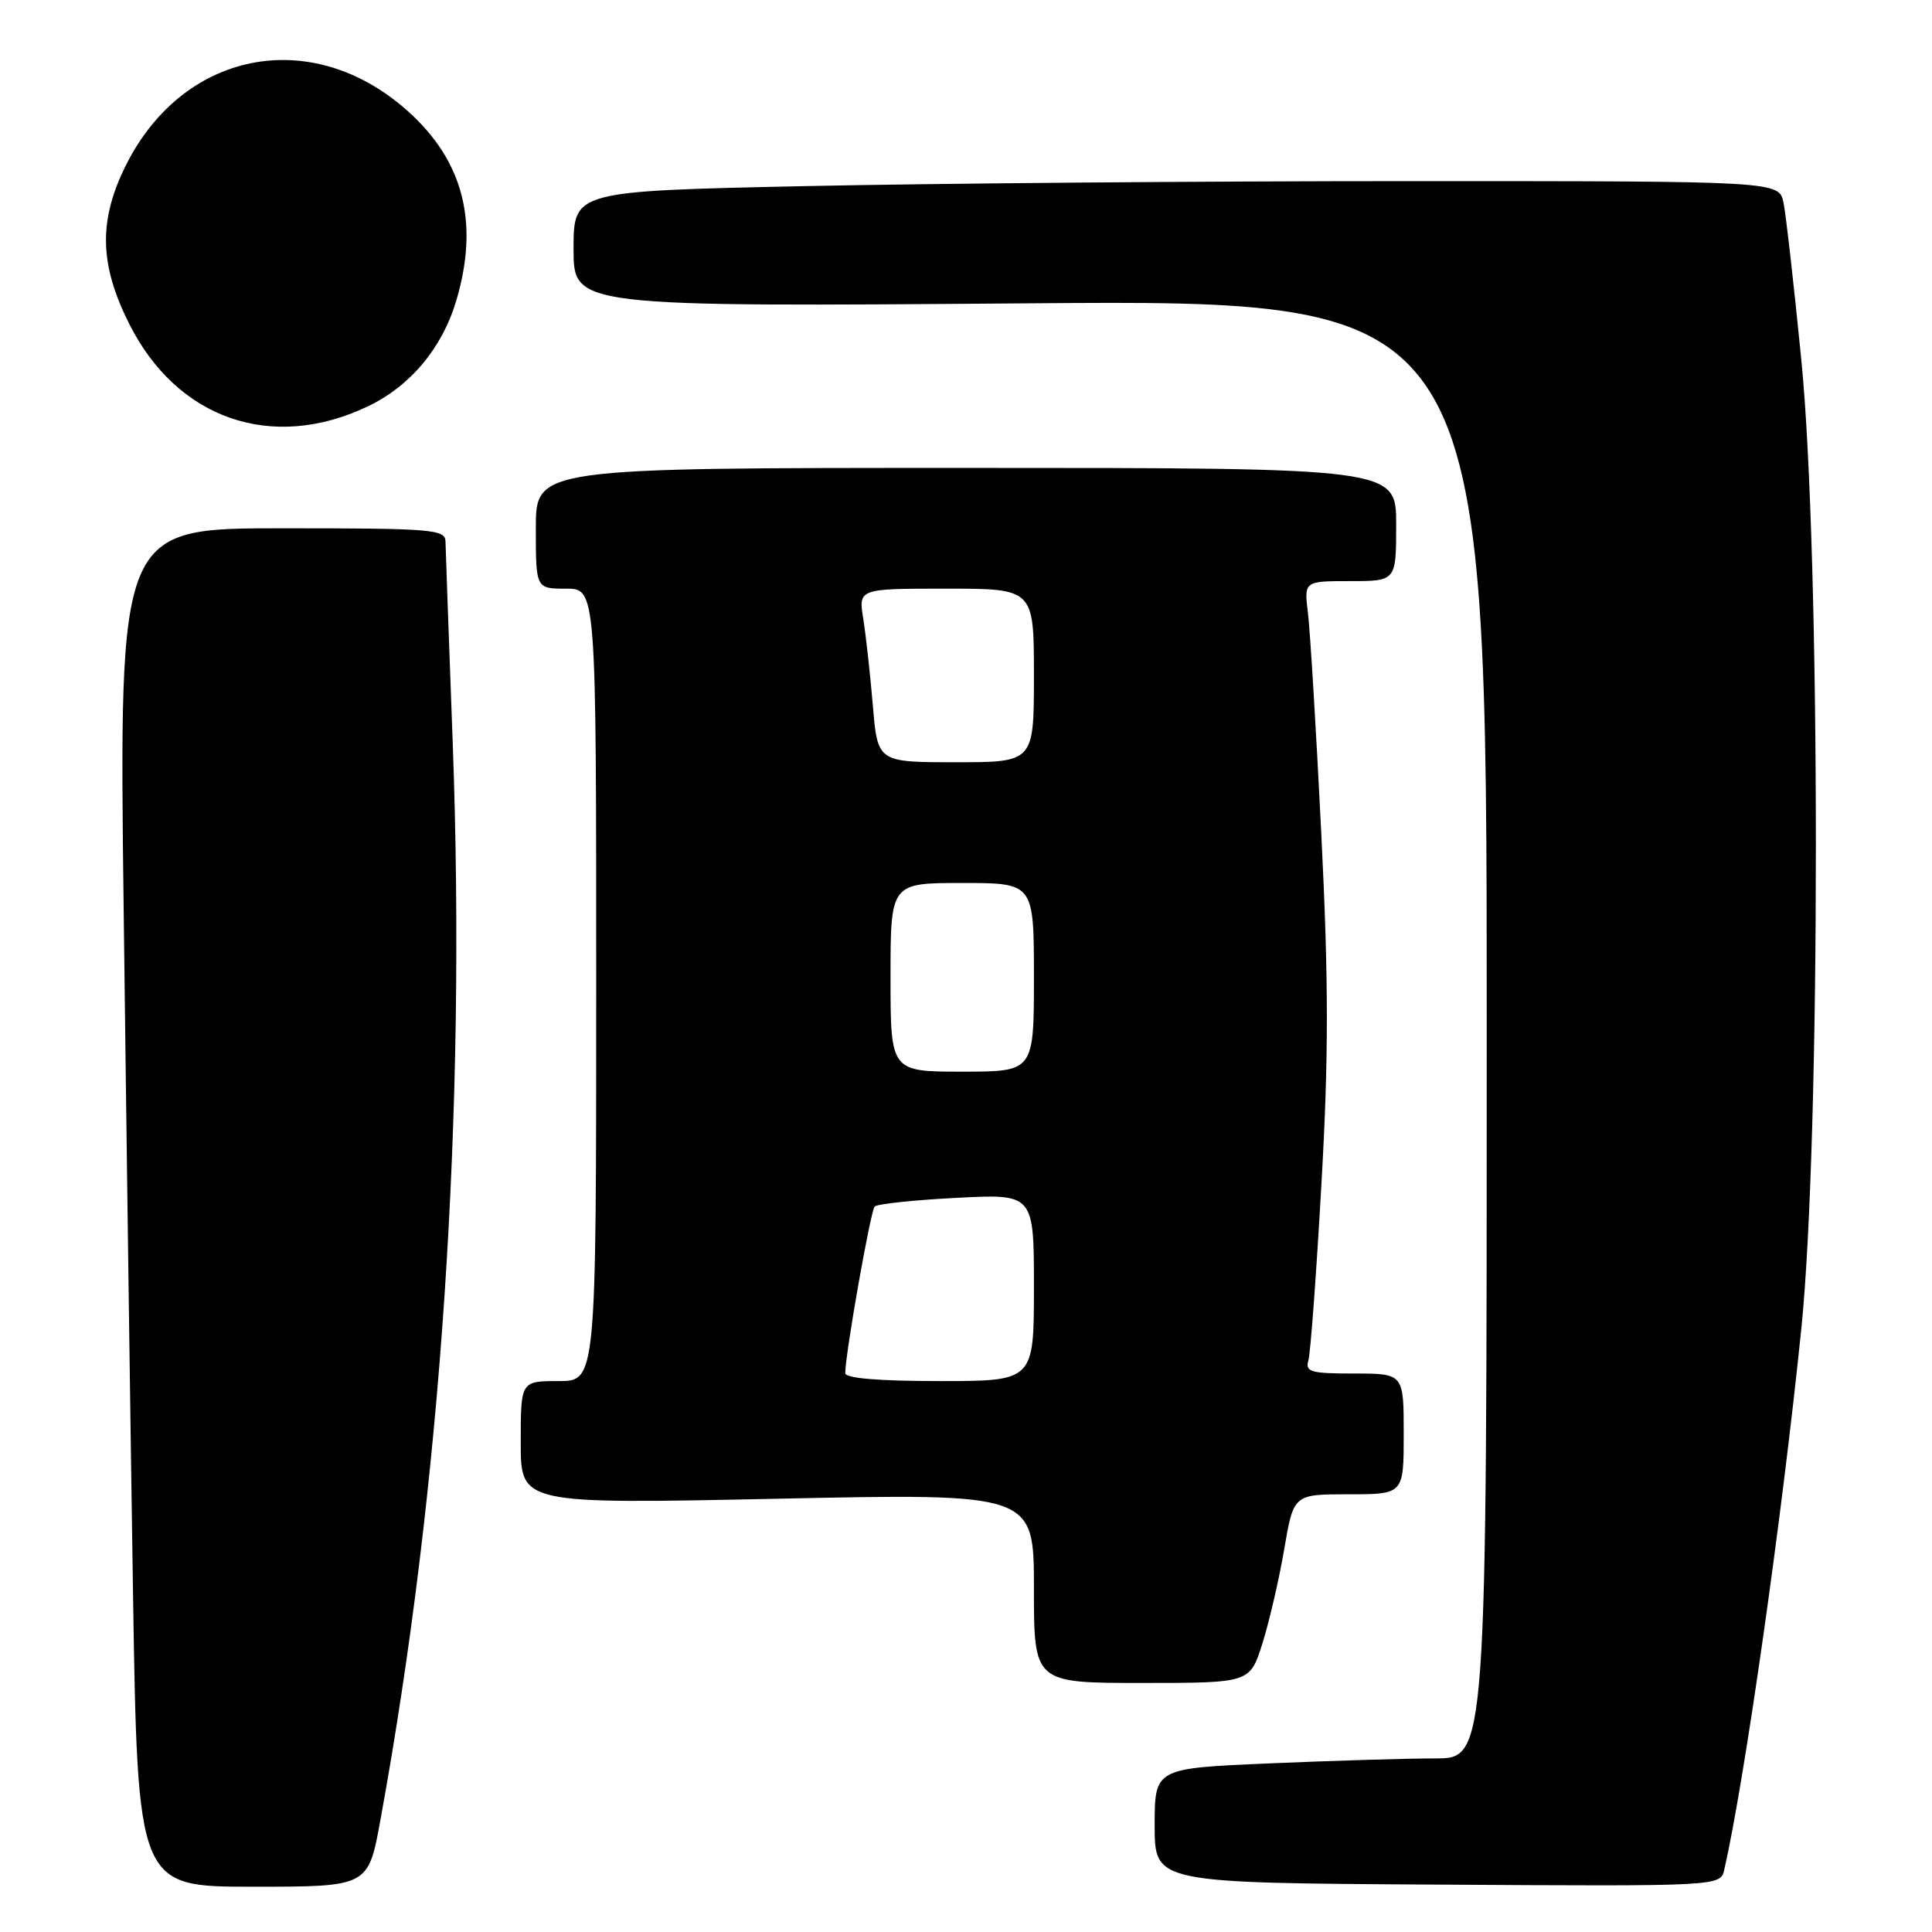 <?xml version="1.0" encoding="UTF-8" standalone="no"?>
<!DOCTYPE svg PUBLIC "-//W3C//DTD SVG 1.1//EN" "http://www.w3.org/Graphics/SVG/1.1/DTD/svg11.dtd" >
<svg xmlns="http://www.w3.org/2000/svg" xmlns:xlink="http://www.w3.org/1999/xlink" version="1.1" viewBox="0 0 256 256">
 <g >
 <path fill="currentColor"
d=" M 50.39 241.25 C 58.48 196.97 61.79 147.64 59.99 98.50 C 59.48 84.75 59.05 72.71 59.03 71.75 C 59.00 70.14 57.29 70.00 37.38 70.00 C 15.76 70.00 15.76 70.00 16.39 120.75 C 16.73 148.66 17.28 189.16 17.62 210.75 C 18.23 250.00 18.23 250.00 33.51 250.00 C 48.79 250.00 48.79 250.00 50.39 241.25 Z  M 228.48 247.72 C 231.15 236.04 236.14 201.01 238.69 176.00 C 241.26 150.86 241.25 73.46 238.68 47.64 C 237.71 37.82 236.65 28.48 236.33 26.89 C 235.75 24.00 235.75 24.00 186.62 24.00 C 159.61 24.00 123.66 24.30 106.75 24.66 C 76.00 25.32 76.00 25.32 76.00 32.99 C 76.00 40.66 76.00 40.66 136.50 40.19 C 197.00 39.73 197.00 39.73 197.00 136.36 C 197.00 233.00 197.00 233.00 190.16 233.00 C 186.40 233.00 176.50 233.30 168.16 233.66 C 153.00 234.31 153.00 234.31 153.00 241.91 C 153.00 249.50 153.00 249.50 190.49 249.72 C 227.98 249.95 227.98 249.95 228.48 247.72 Z  M 167.28 217.75 C 168.19 214.86 169.49 209.24 170.17 205.25 C 171.41 198.00 171.41 198.00 178.70 198.00 C 186.00 198.00 186.00 198.00 186.00 190.00 C 186.00 182.00 186.00 182.00 179.43 182.00 C 173.65 182.00 172.93 181.79 173.37 180.25 C 173.65 179.29 174.42 168.82 175.09 157.00 C 176.06 139.98 176.06 130.29 175.08 110.50 C 174.40 96.75 173.60 83.59 173.31 81.25 C 172.79 77.00 172.79 77.00 178.89 77.00 C 185.00 77.00 185.00 77.00 185.00 69.50 C 185.00 62.00 185.00 62.00 128.00 62.00 C 71.00 62.00 71.00 62.00 71.00 70.00 C 71.00 78.00 71.00 78.00 75.00 78.00 C 79.00 78.00 79.00 78.00 79.00 130.50 C 79.00 183.00 79.00 183.00 74.00 183.00 C 69.00 183.00 69.00 183.00 69.00 191.15 C 69.00 199.30 69.00 199.30 103.00 198.59 C 137.00 197.87 137.00 197.87 137.00 210.44 C 137.00 223.00 137.00 223.00 151.32 223.00 C 165.63 223.00 165.63 223.00 167.28 217.75 Z  M 48.71 53.86 C 54.36 51.18 58.59 46.12 60.46 39.83 C 63.51 29.55 61.43 21.37 54.09 14.77 C 41.21 3.19 23.85 6.75 16.39 22.50 C 13.06 29.52 13.26 35.20 17.09 42.85 C 23.42 55.52 36.00 59.91 48.71 53.86 Z  M 112.00 181.95 C 112.00 179.43 115.35 160.44 115.90 159.87 C 116.23 159.53 121.11 159.01 126.75 158.72 C 137.00 158.19 137.00 158.19 137.00 170.59 C 137.00 183.00 137.00 183.00 124.50 183.00 C 116.47 183.00 112.00 182.63 112.00 181.95 Z  M 118.00 129.50 C 118.00 117.00 118.00 117.00 127.50 117.00 C 137.00 117.00 137.00 117.00 137.00 129.50 C 137.00 142.00 137.00 142.00 127.50 142.00 C 118.00 142.00 118.00 142.00 118.00 129.50 Z  M 115.66 93.51 C 115.31 89.39 114.74 84.22 114.39 82.01 C 113.74 78.00 113.74 78.00 125.37 78.00 C 137.00 78.00 137.00 78.00 137.00 89.50 C 137.00 101.00 137.00 101.00 126.65 101.00 C 116.29 101.00 116.29 101.00 115.66 93.51 Z "/>
</g>
</svg>
